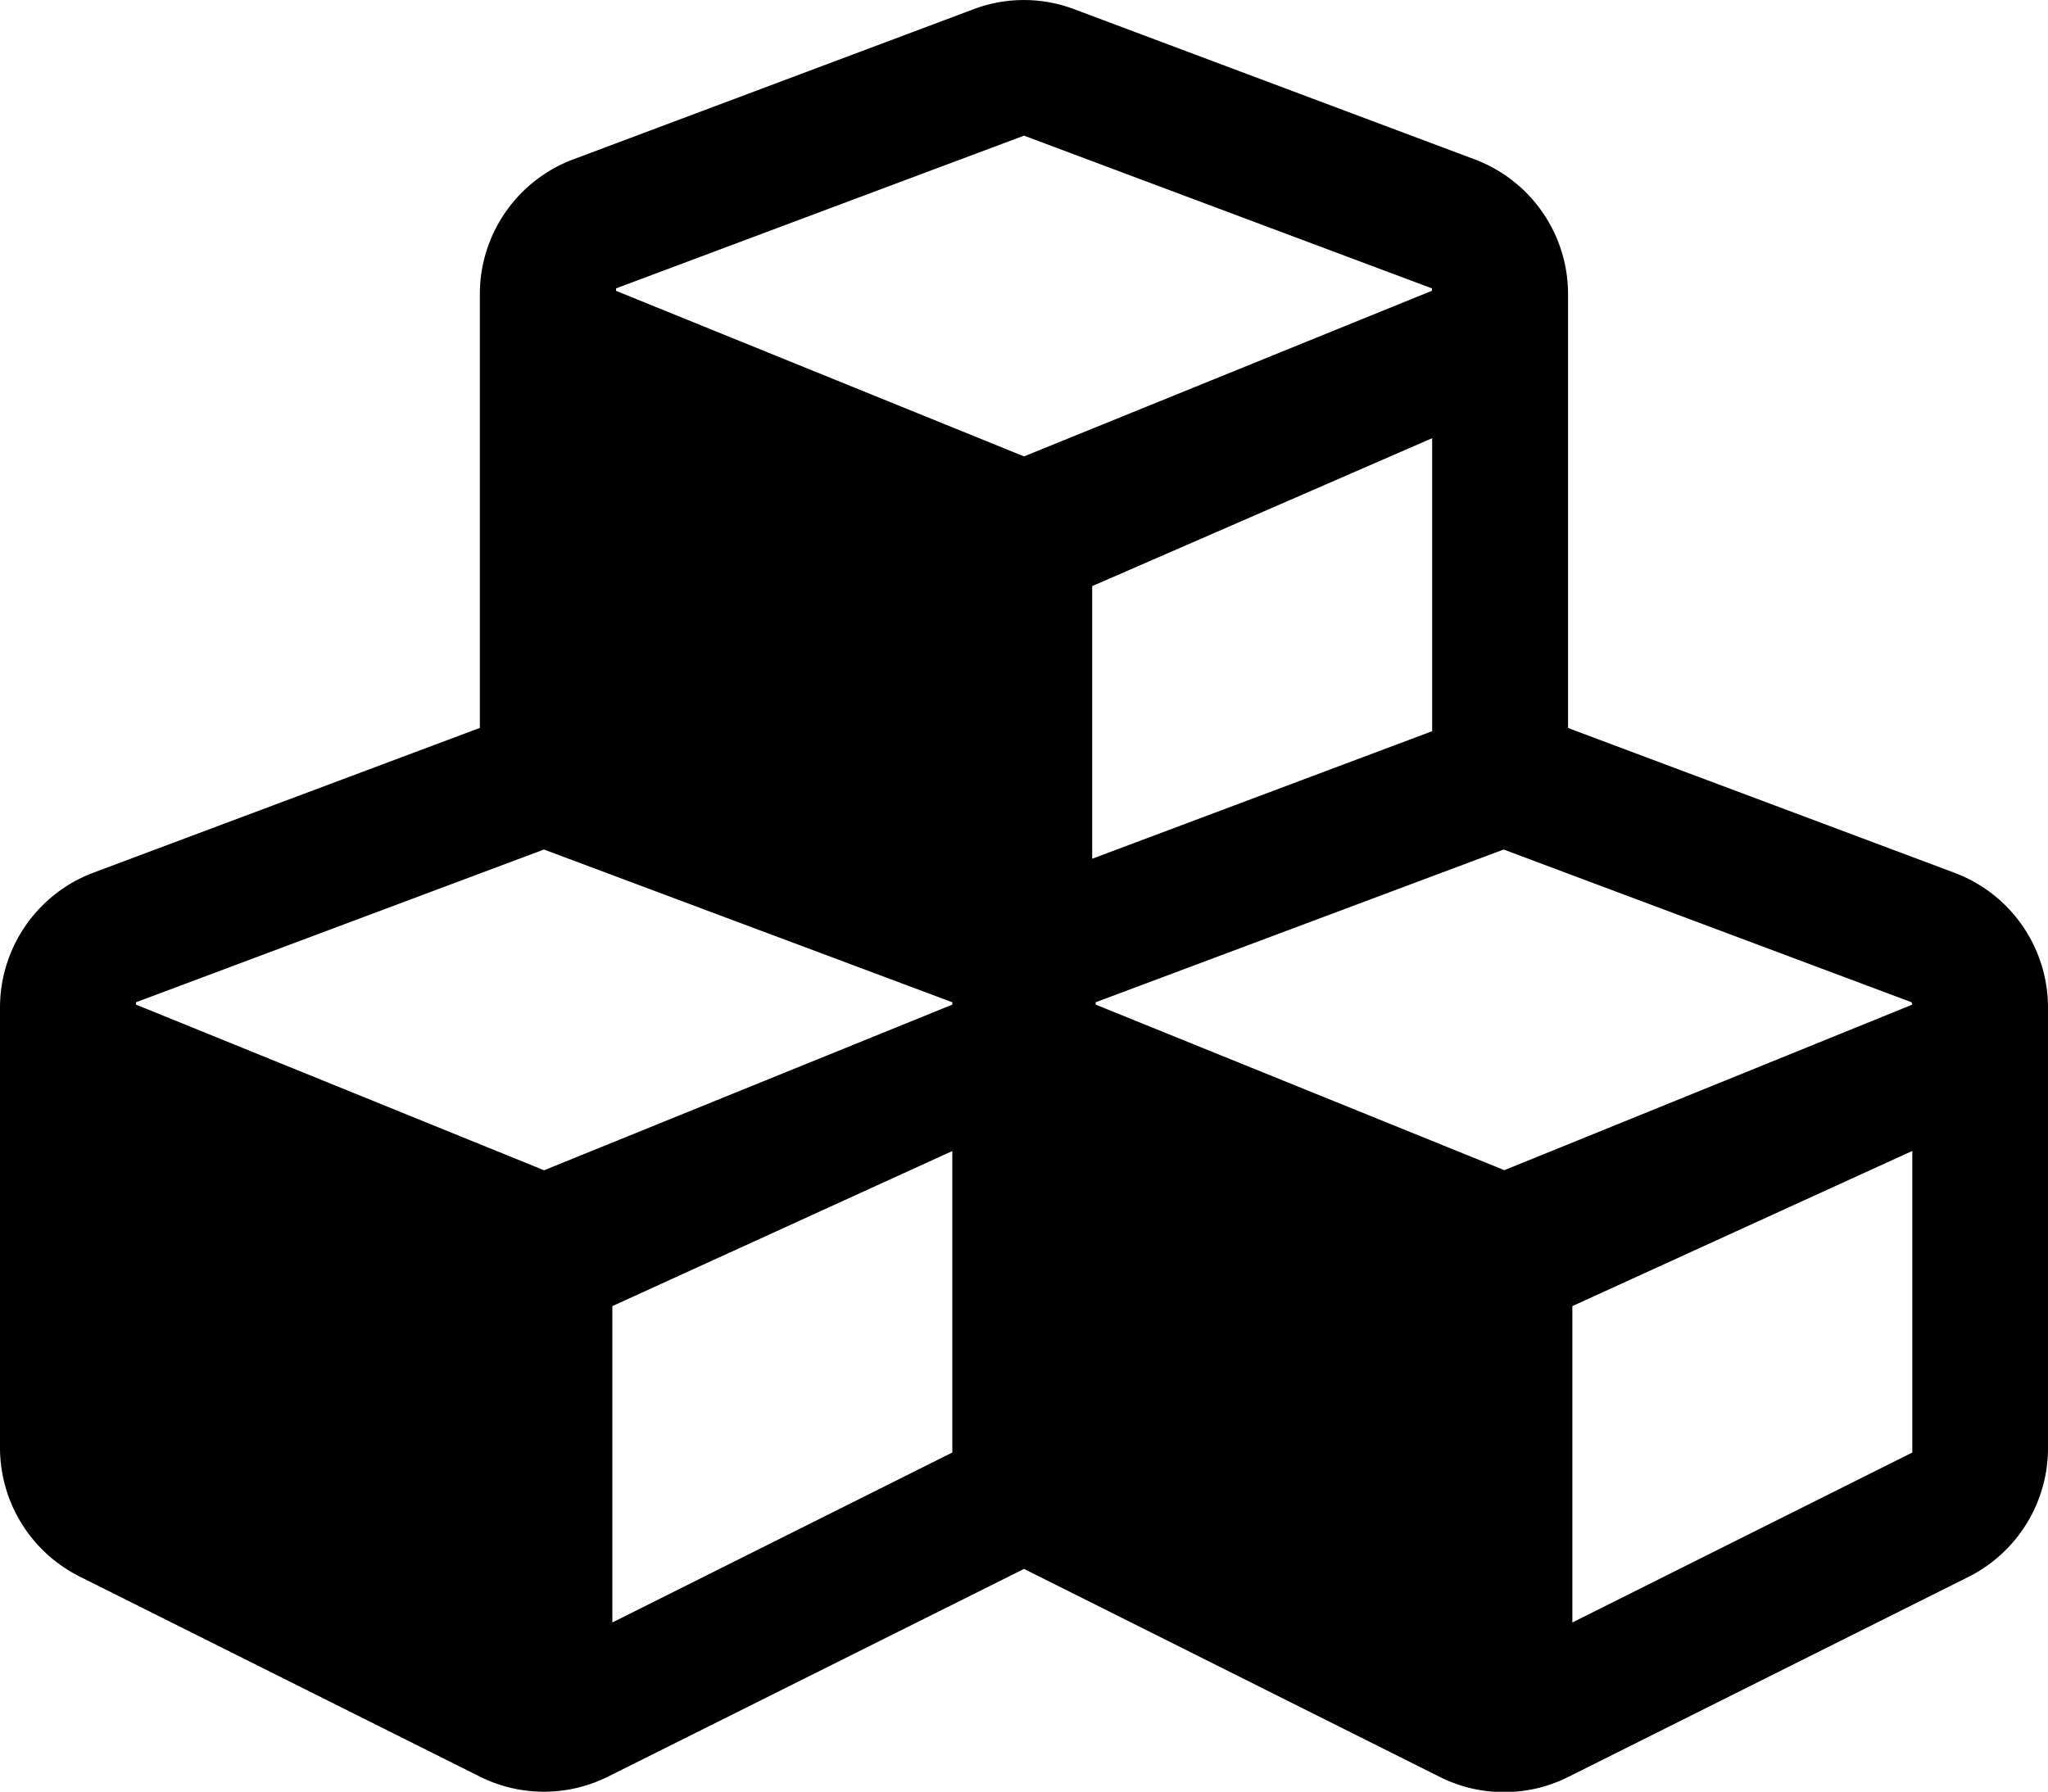 <svg width="20" height="17.502" viewBox="0 0 20 17.502" version="1.1"><path d="M19.086 8.525l-3.773-1.414V2.872a1.406 1.406 0 0 0-.914-1.316L10.493.091a1.39 1.39 0 0 0-.988 0L5.6 1.556a1.406 1.406 0 0 0-.914 1.316V7.11L.91 8.525A1.408 1.408 0 0 0 0 9.841v4.3a1.408 1.408 0 0 0 .777 1.258l3.906 1.953a1.4 1.4 0 0 0 1.258 0L10 15.325l4.059 2.031a1.4 1.4 0 0 0 1.258 0l3.906-1.953A1.408 1.408 0 0 0 20 14.142v-4.3a1.406 1.406 0 0 0-.914-1.317zm-5.1-1.383l-3.32 1.246V5.725l3.32-1.445zm-7.97-4.325L10 1.325l3.984 1.492v.023L10 4.458 6.016 2.841zM9.3 14.188l-3.32 1.66v-3.09l3.32-1.515zm0-4.375l-3.987 1.618-3.985-1.618V9.79l3.984-1.492L9.3 9.79zm9.375 4.375l-3.32 1.66v-3.09l3.32-1.516zm0-4.375l-3.984 1.617L10.7 9.813V9.79l3.984-1.492 3.984 1.492z"/></svg>